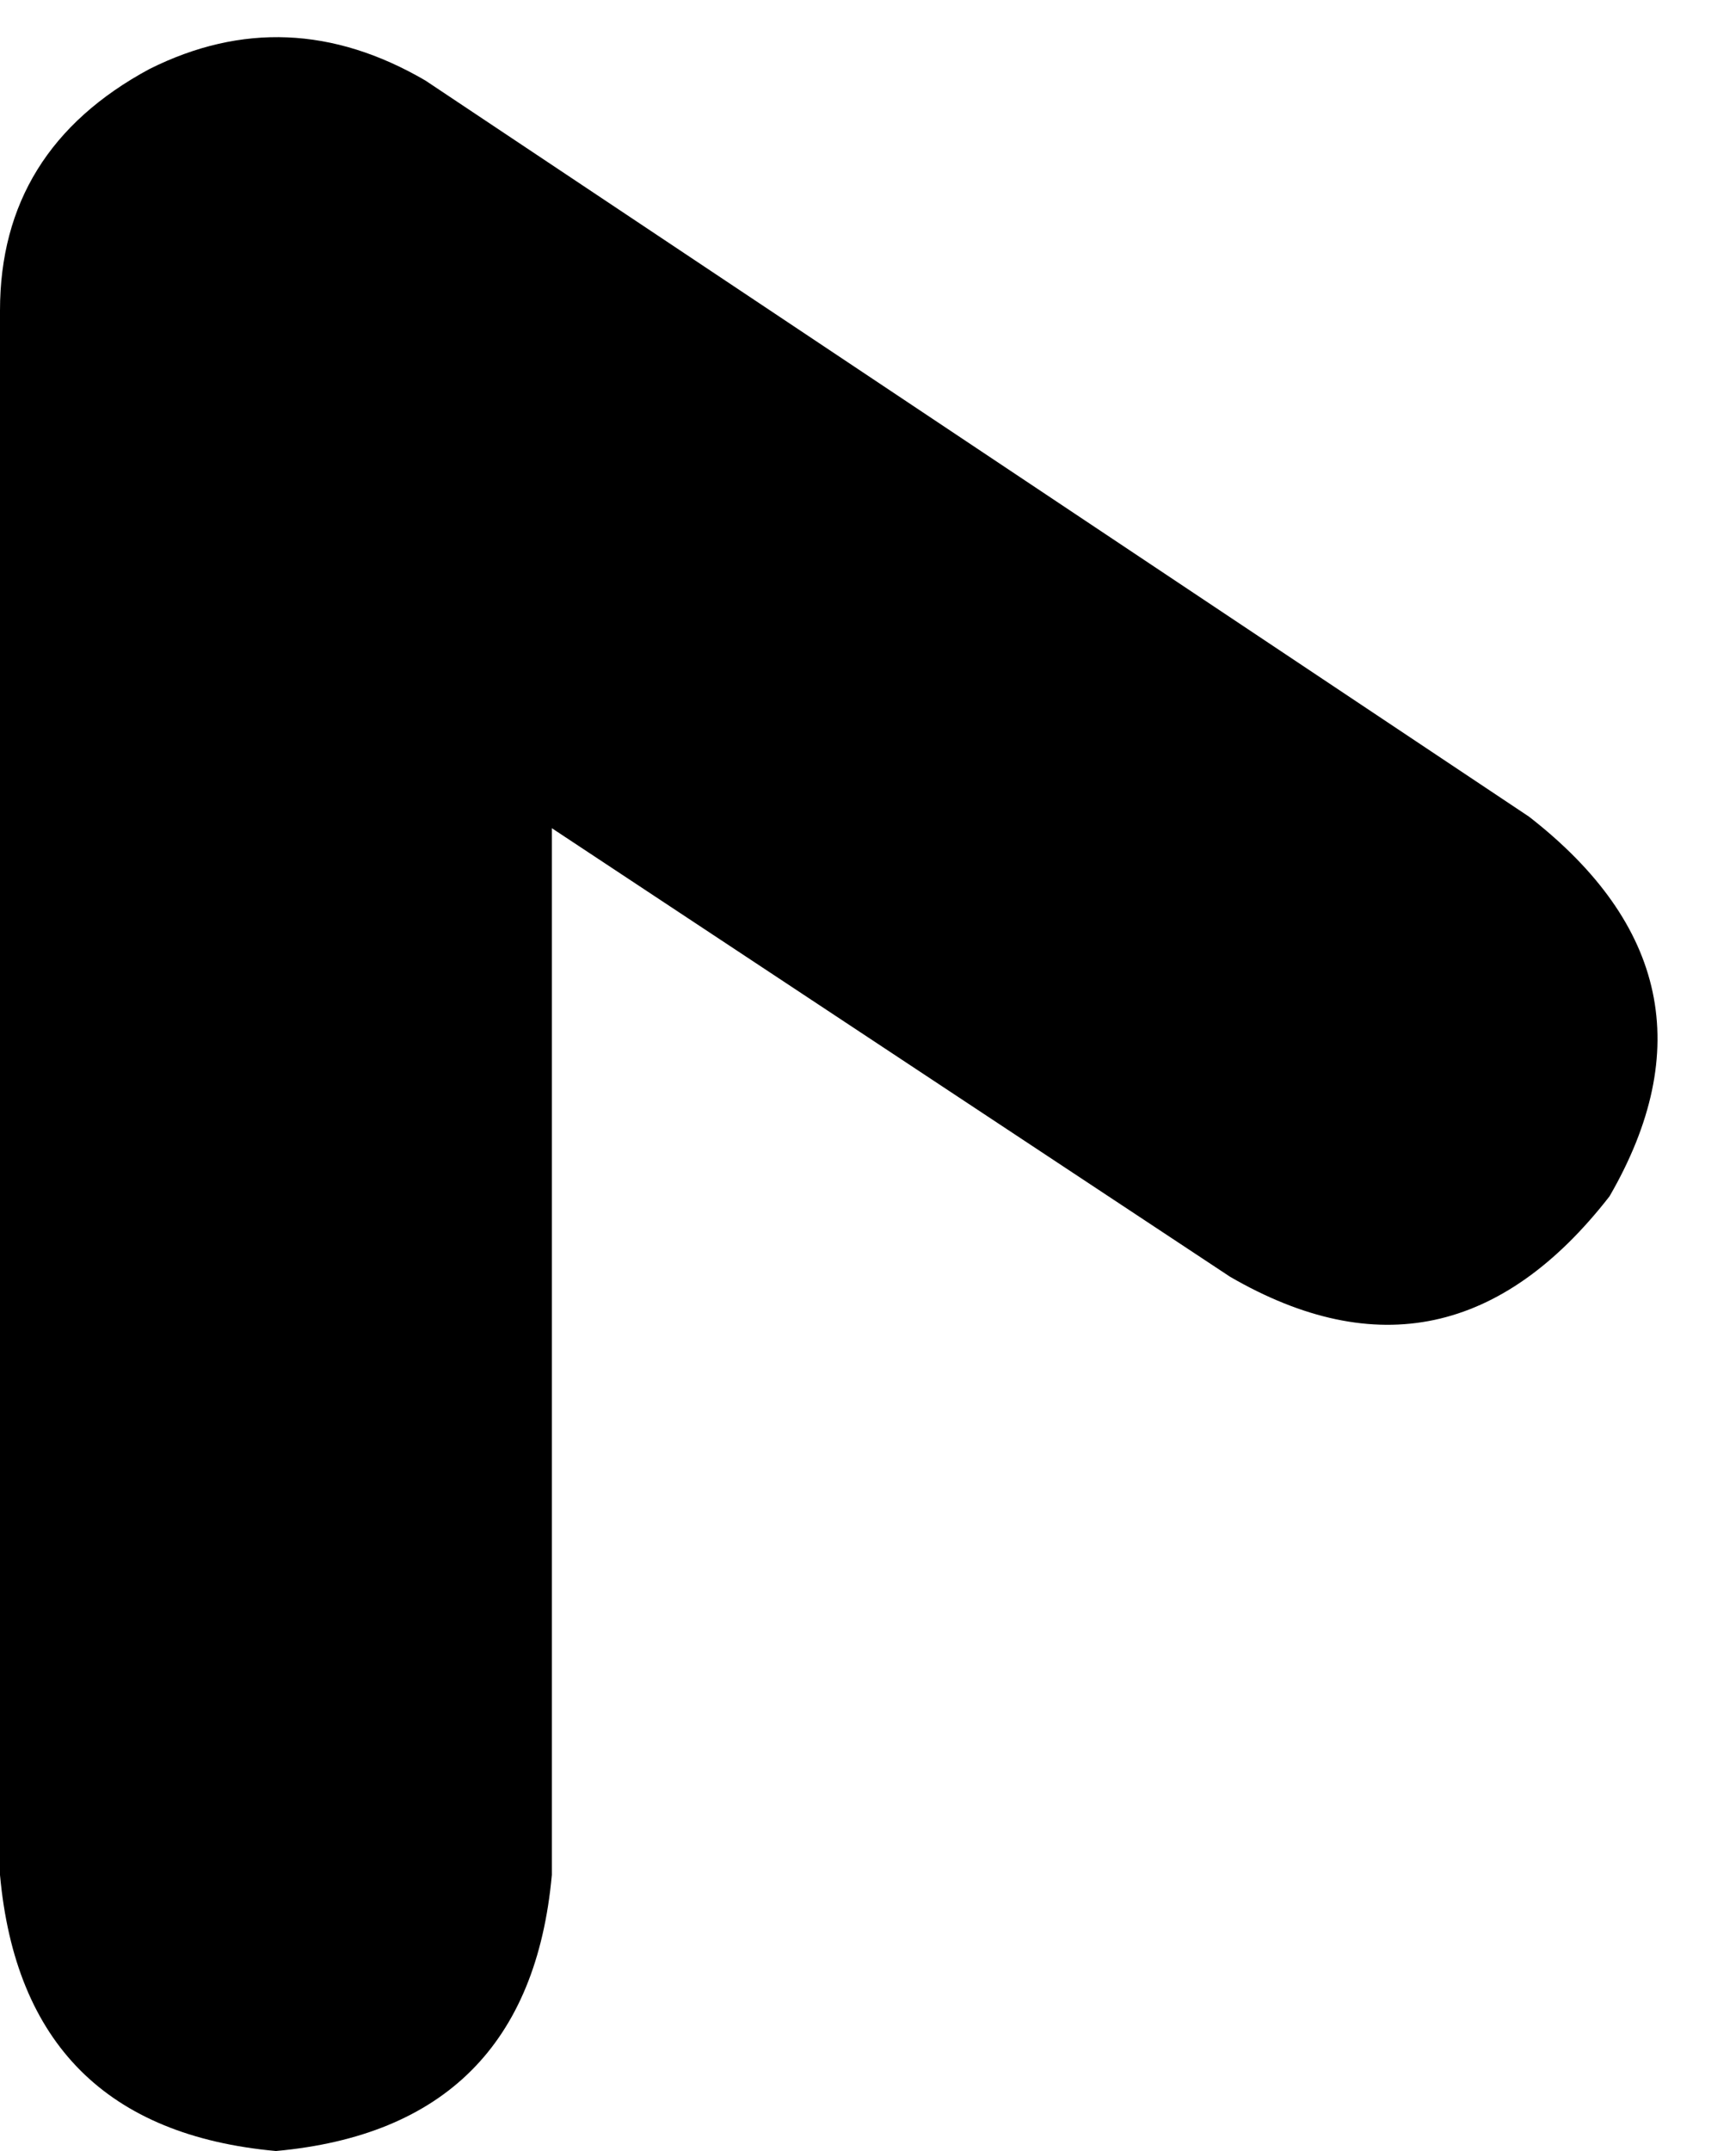 <svg xmlns="http://www.w3.org/2000/svg" viewBox="0 0 151 187">
    <path d="M 24 187 Q 46 185 48 163 L 48 72 L 107 111 Q 126 122 140 104 Q 151 85 133 71 L 37 7 Q 25 0 13 6 Q 0 13 0 27 L 0 163 Q 2 185 24 187 L 24 187 Z"/>
</svg>
